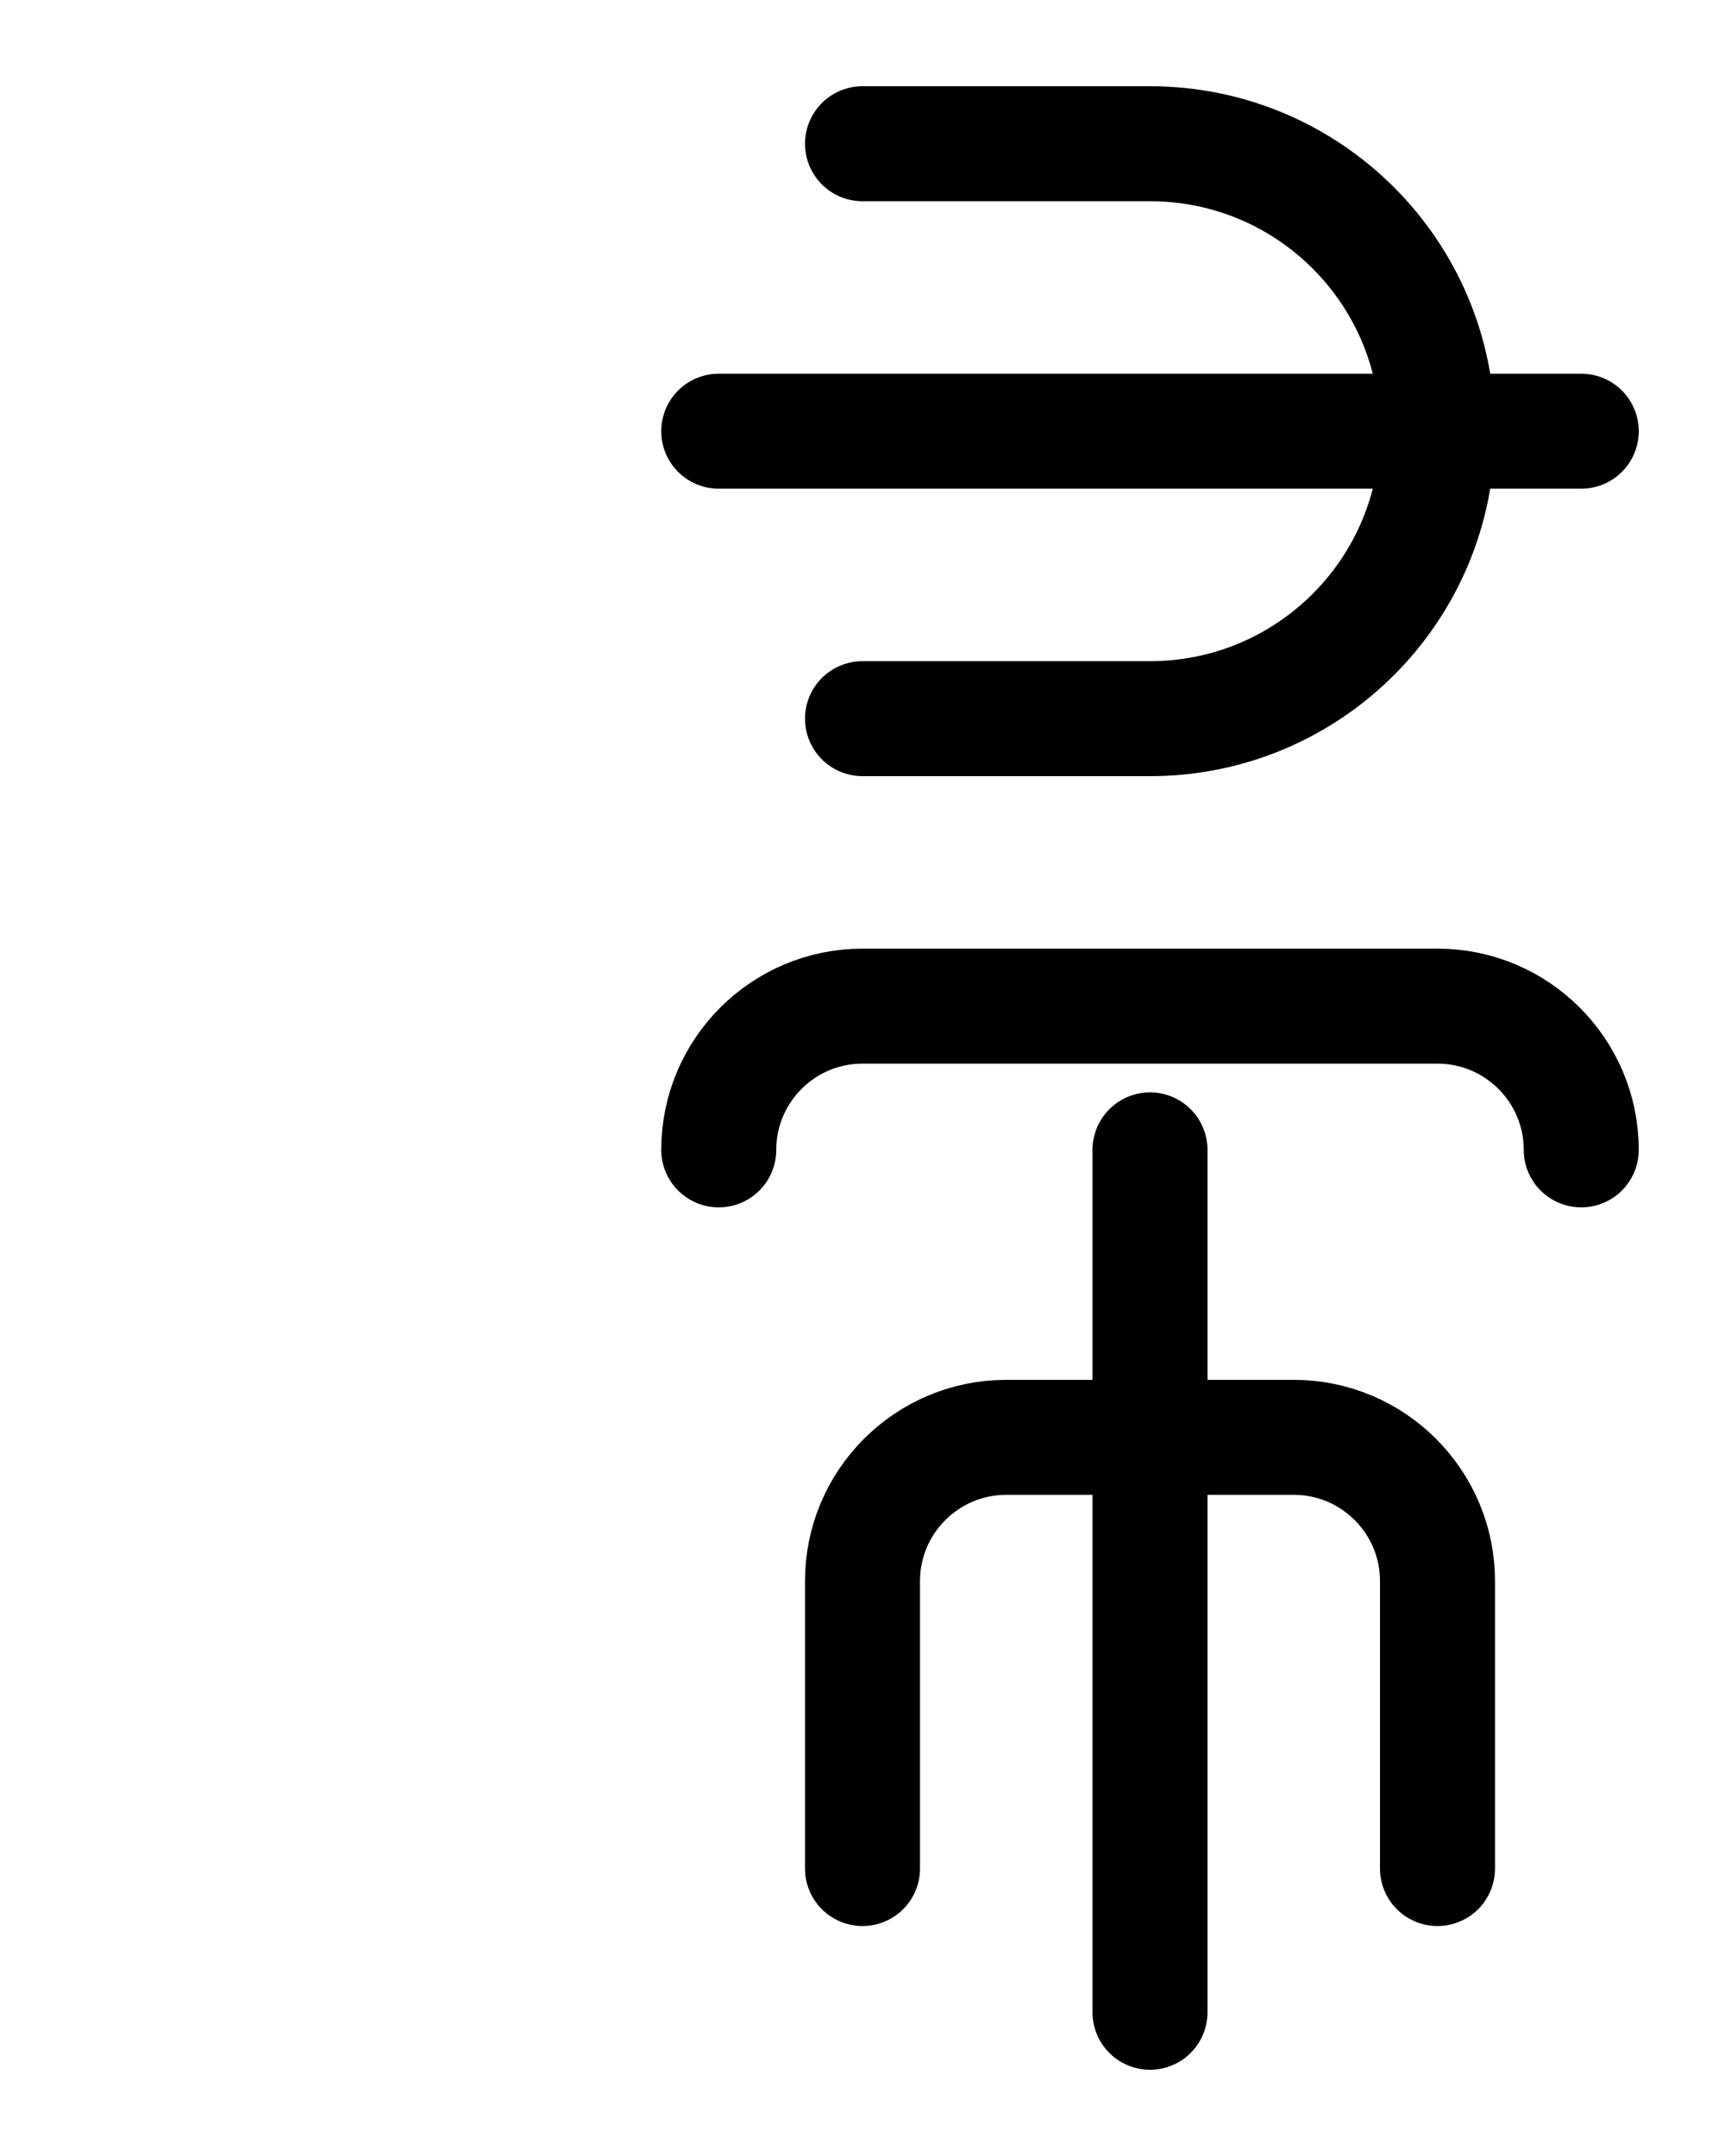 <?xml version="1.0" encoding="utf-8"?>
<!-- Generator: Adobe Illustrator 26.0.0, SVG Export Plug-In . SVG Version: 6.00 Build 0)  -->
<svg version="1.1" id="图层_1" xmlns="http://www.w3.org/2000/svg" xmlns:xlink="http://www.w3.org/1999/xlink" x="0px" y="0px"
	 viewBox="0 0 720 900" style="enable-background:new 0 0 720 900;" xml:space="preserve">
<style type="text/css">
	.st0{fill:none;stroke:#000000;stroke-width:48;stroke-linecap:round;stroke-linejoin:round;stroke-miterlimit:10;}
</style>
<path class="st0" d="M300,480L300,480c0-33.1,26.9-60,60-60h240c33.1,0,60,26.9,60,60l0,0"/>
<path class="st0" d="M360,60h120c66.3,0,120,53.7,120,120l0,0c0,66.3-53.7,120-120,120H360"/>
<line class="st0" x1="660" y1="180" x2="300" y2="180"/>
<path class="st0" d="M360,780V660c0-33.1,26.9-60,60-60h120c33.1,0,60,26.9,60,60v120"/>
<line class="st0" x1="480" y1="480" x2="480" y2="840"/>
</svg>
